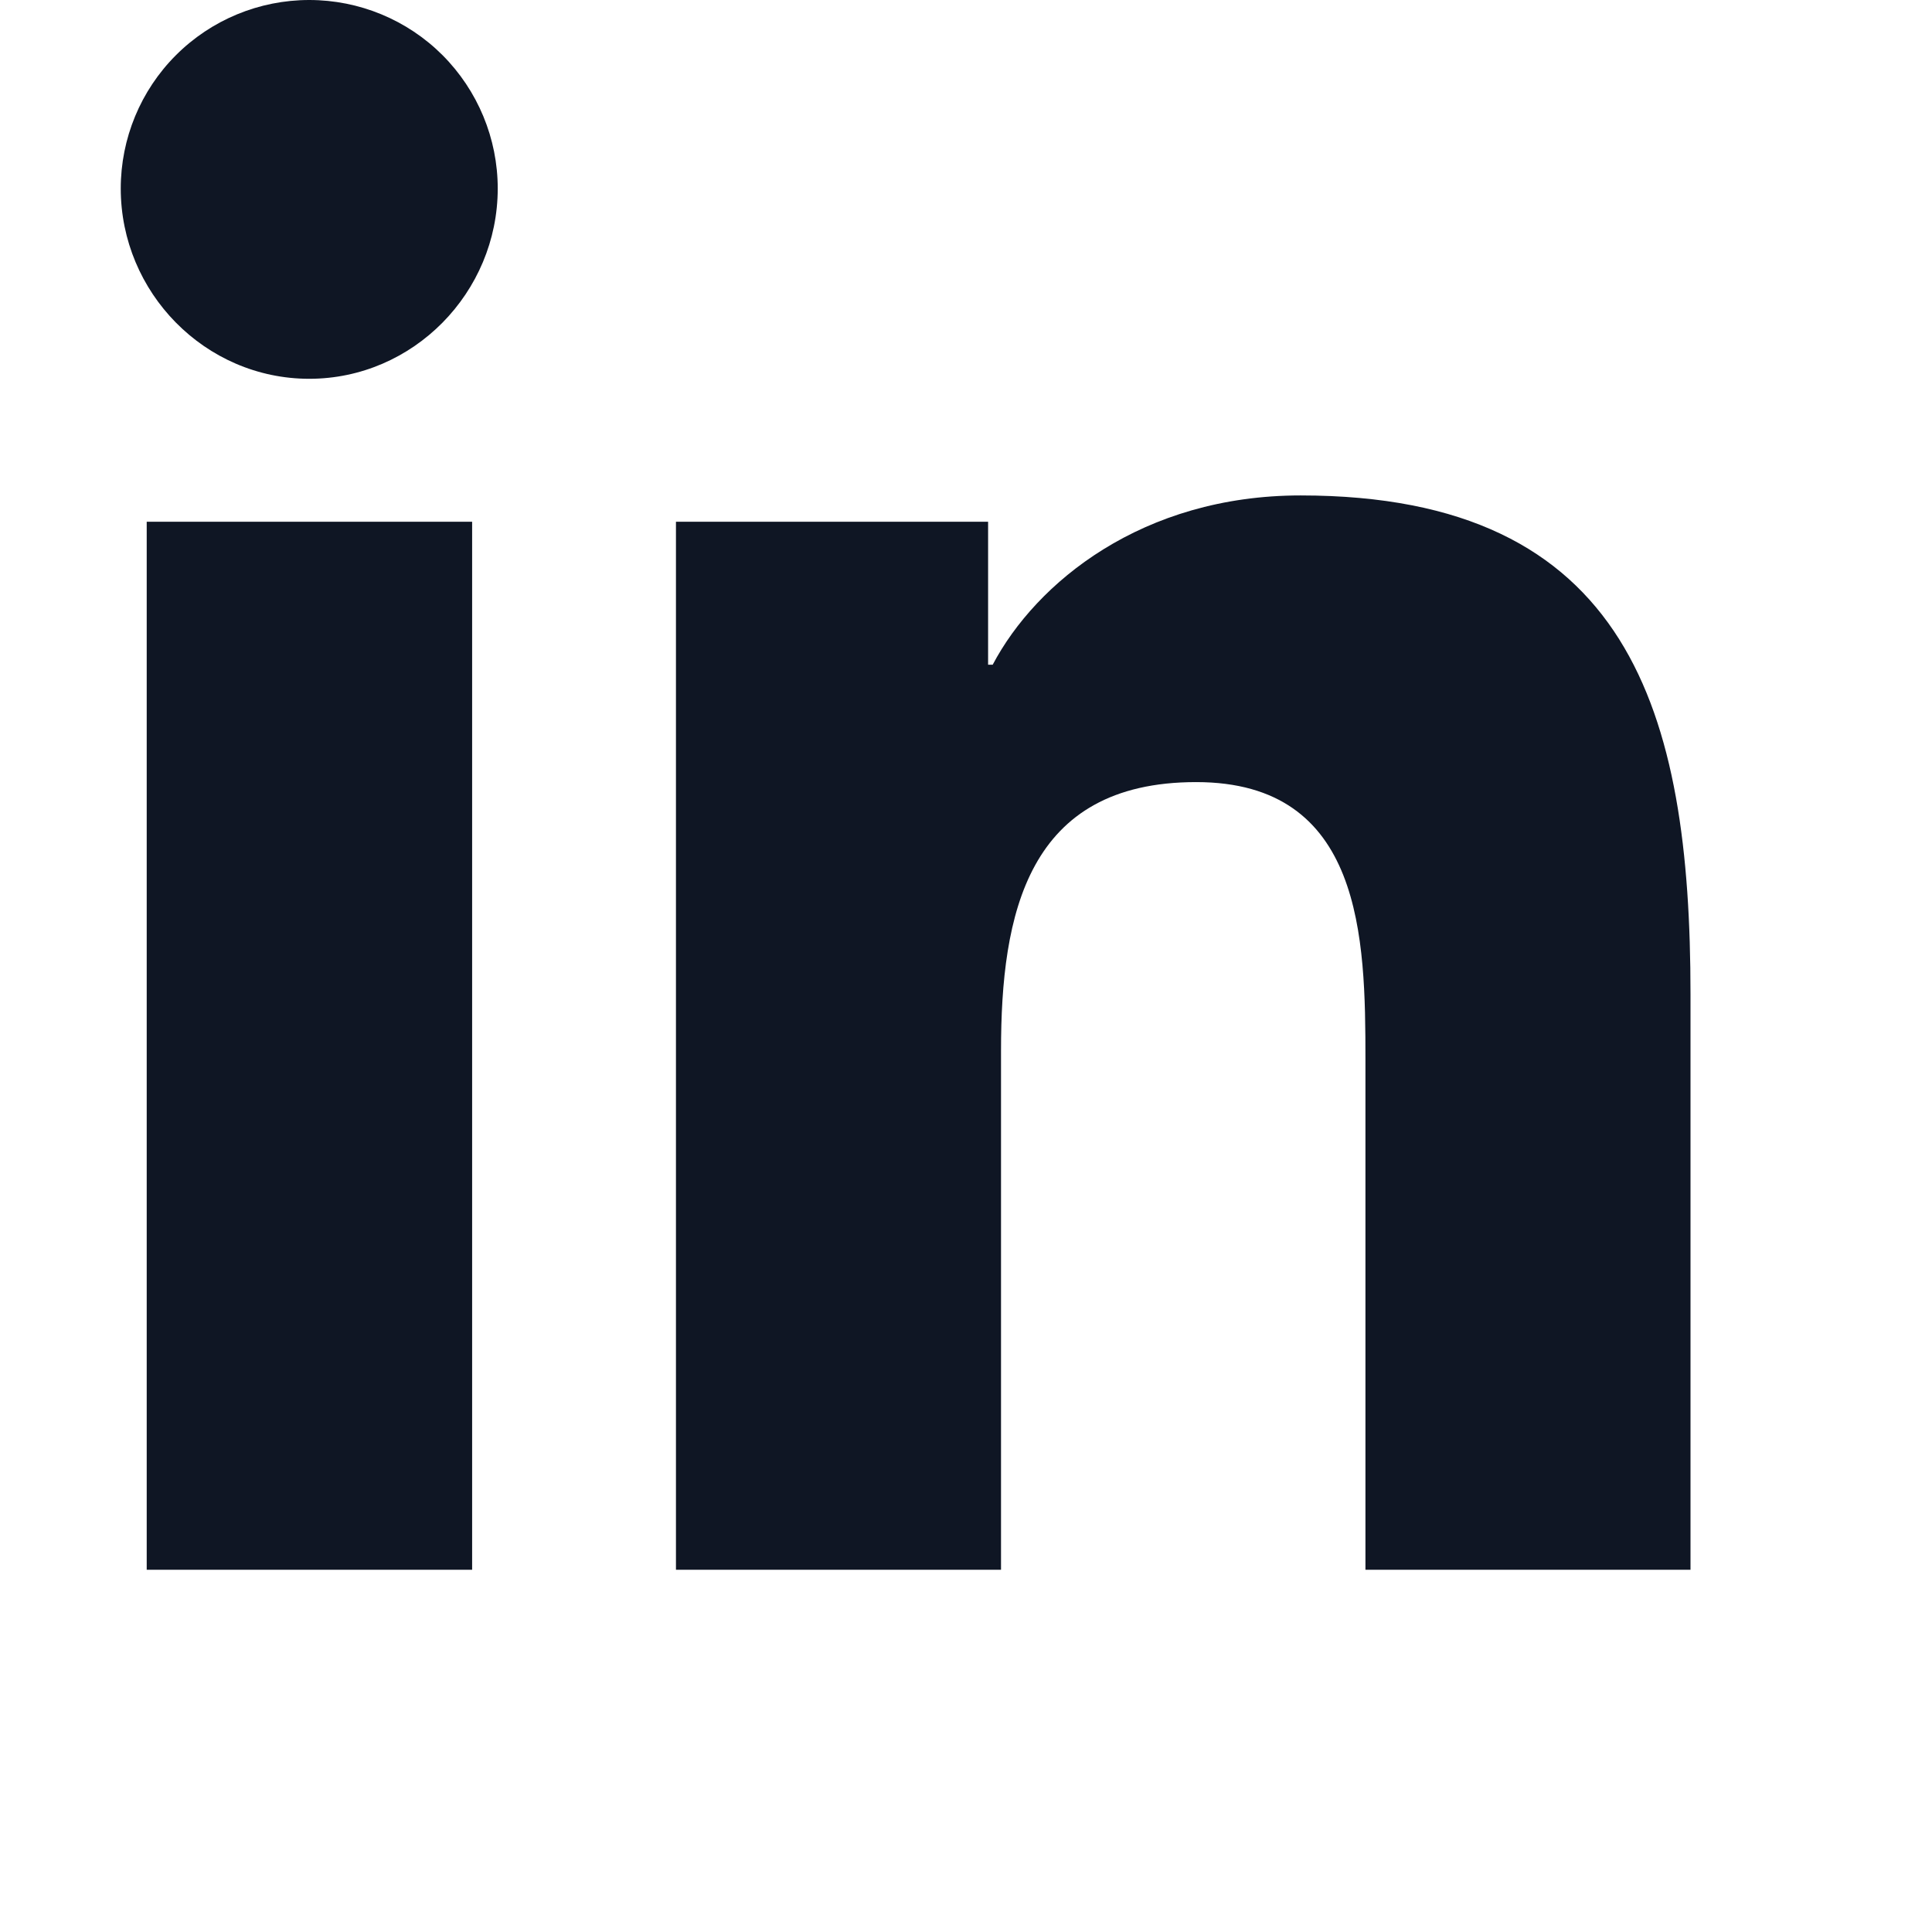 <svg width="16" height="16" viewBox="0 0 16 16" fill="none" xmlns="http://www.w3.org/2000/svg">
<path d="M3.91 13H1.215V4.321H3.91V13ZM2.561 3.137C1.699 3.137 1 2.423 1 1.561C1 1.147 1.164 0.75 1.457 0.457C1.75 0.164 2.147 0 2.561 0C2.975 0 3.372 0.164 3.665 0.457C3.957 0.75 4.122 1.147 4.122 1.561C4.122 2.423 3.422 3.137 2.561 3.137ZM13.997 13H11.308V8.775C11.308 7.768 11.287 6.477 9.906 6.477C8.505 6.477 8.29 7.571 8.29 8.702V13H5.598V4.321H8.183V5.505H8.221C8.581 4.823 9.46 4.103 10.771 4.103C13.499 4.103 14 5.899 14 8.232V13H13.997Z" fill="#0F1624"/>
</svg>
